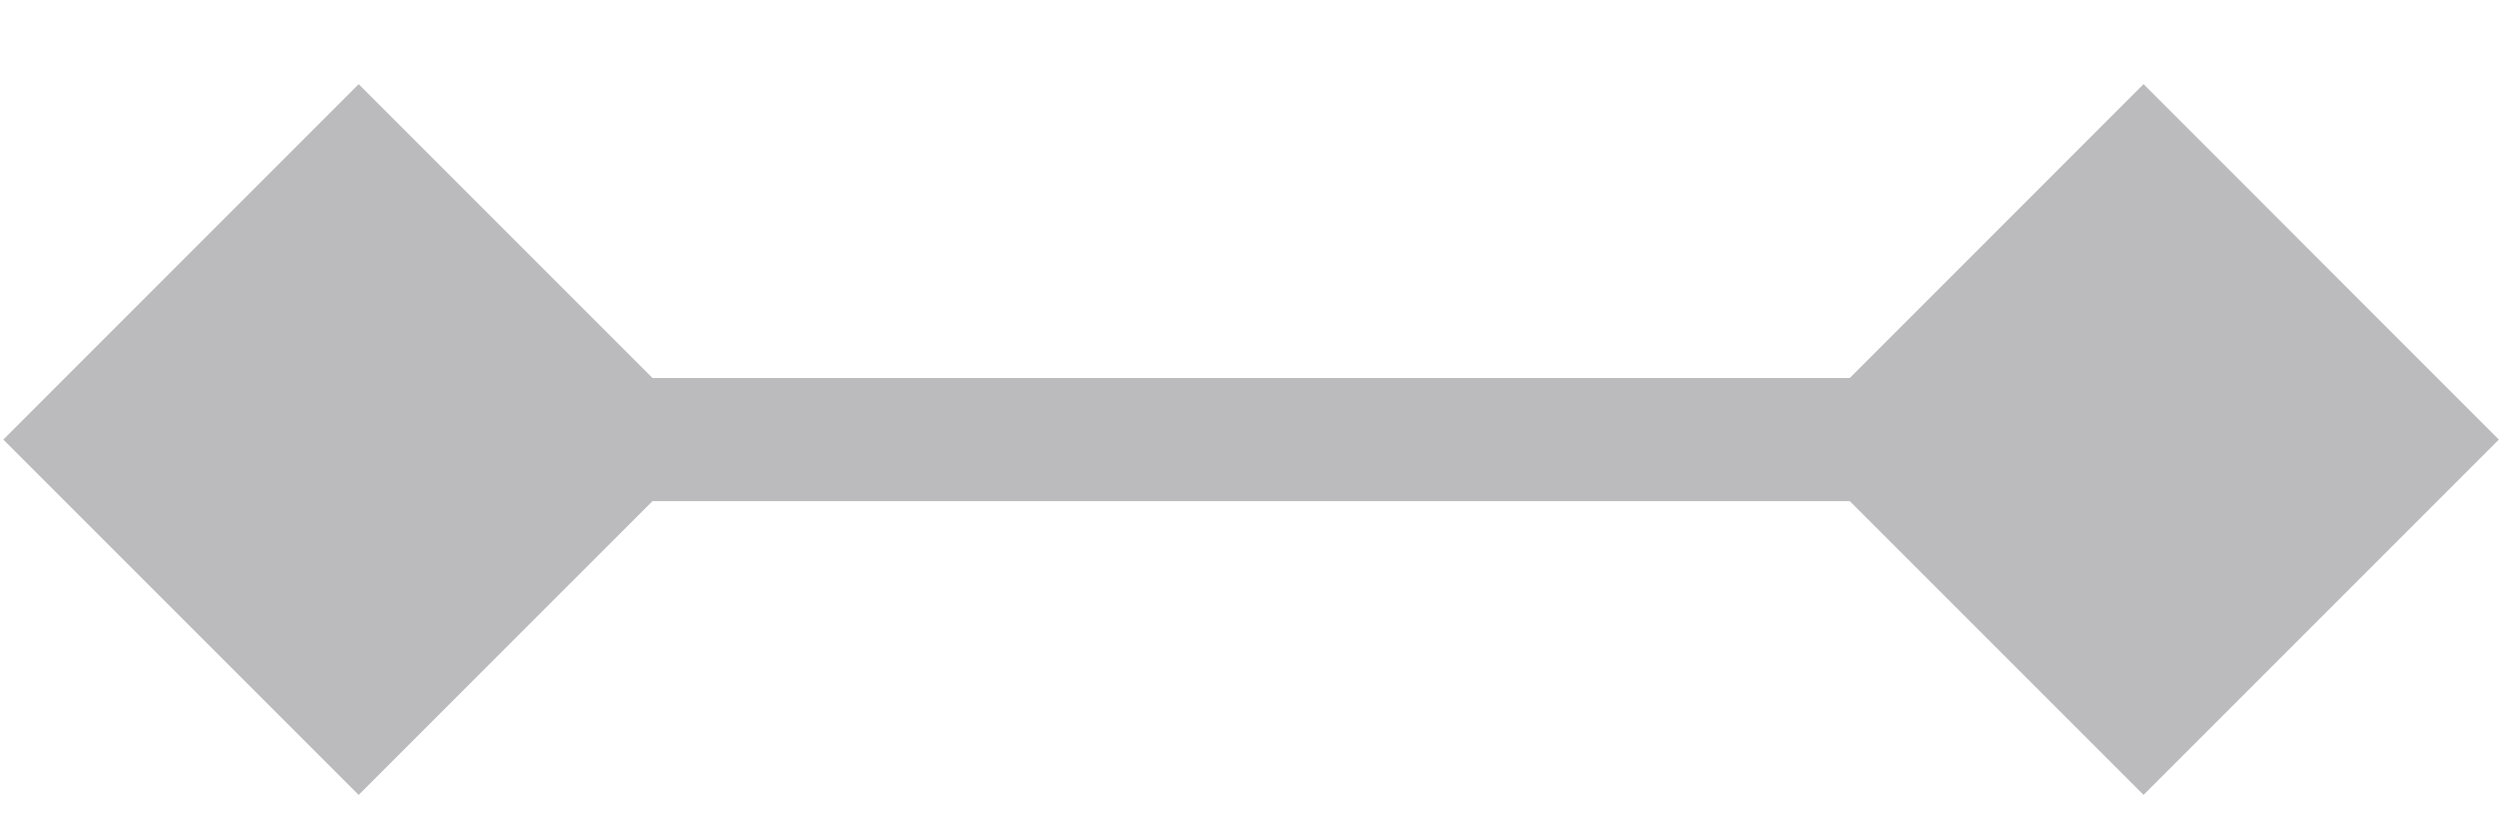 <svg width="24" height="8" viewBox="0 0 24 8" fill="none" xmlns="http://www.w3.org/2000/svg">
<path d="M0.032 4.22L3.443 7.631L6.855 4.22L3.443 0.808L0.032 4.22ZM23.989 4.22L20.578 0.808L17.167 4.22L20.578 7.631L23.989 4.22ZM3.443 4.811H20.578V3.629H3.443V4.811Z" fill="#BBBBBE"/>
</svg>
